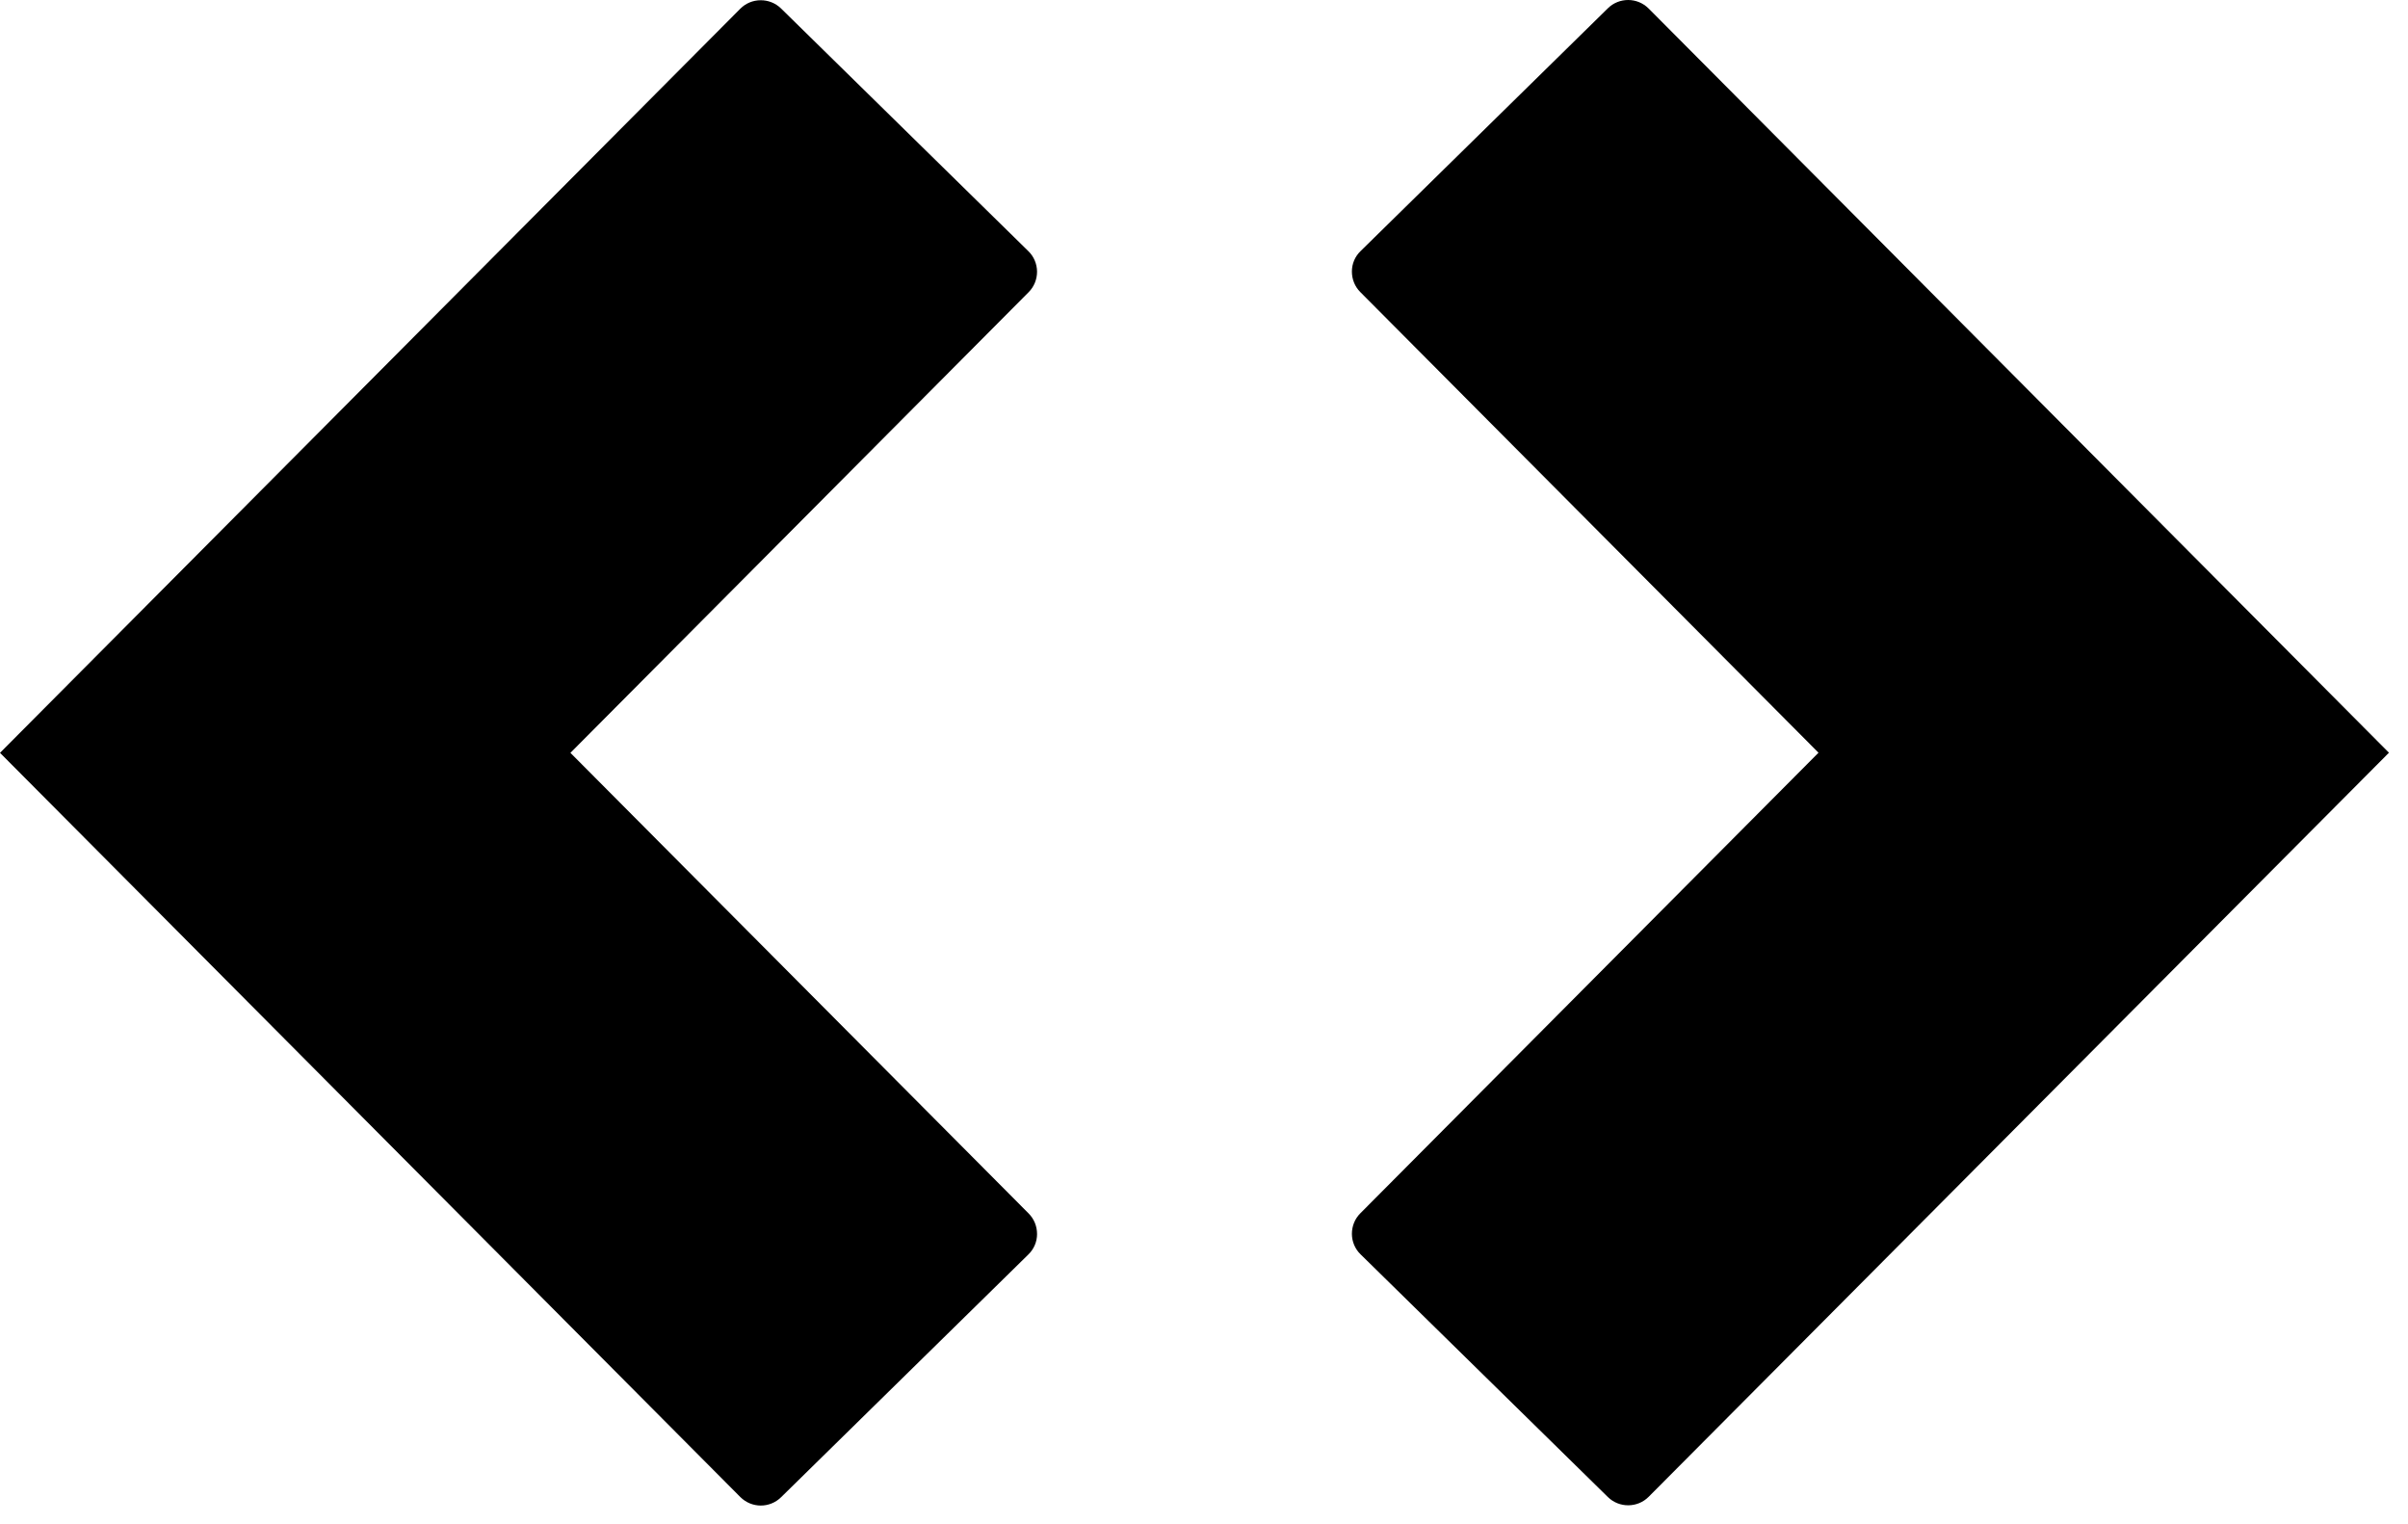 <svg width="79" height="50" viewBox="0 0 79 50" fill="none" xmlns="http://www.w3.org/2000/svg" class="w-8 sm:w-12 lg:w-full"><path d="M24.959 49.386C24.716 49.386 24.472 49.291 24.287 49.106L0 24.695L24.287 0.286C24.652 -0.082 25.253 -0.085 25.624 0.278L33.738 8.239C33.921 8.417 34.02 8.658 34.023 8.91C34.023 9.164 33.926 9.405 33.746 9.585L18.714 24.695L33.746 39.804C33.926 39.984 34.023 40.225 34.023 40.48C34.023 40.734 33.921 40.972 33.738 41.15L25.624 49.114C25.441 49.294 25.2 49.386 24.959 49.386Z" fill="black"/><path d="M53.415 0C53.659 0 53.902 0.094 54.088 0.28L78.375 24.691L54.088 49.099C53.722 49.468 53.122 49.47 52.751 49.108L44.637 41.146C44.454 40.969 44.354 40.728 44.352 40.476C44.352 40.221 44.448 39.98 44.628 39.8L59.66 24.691L44.628 9.581C44.448 9.401 44.352 9.16 44.352 8.906C44.352 8.651 44.454 8.413 44.637 8.236L52.751 0.271C52.933 0.091 53.174 0 53.415 0Z" fill="black"/></svg>